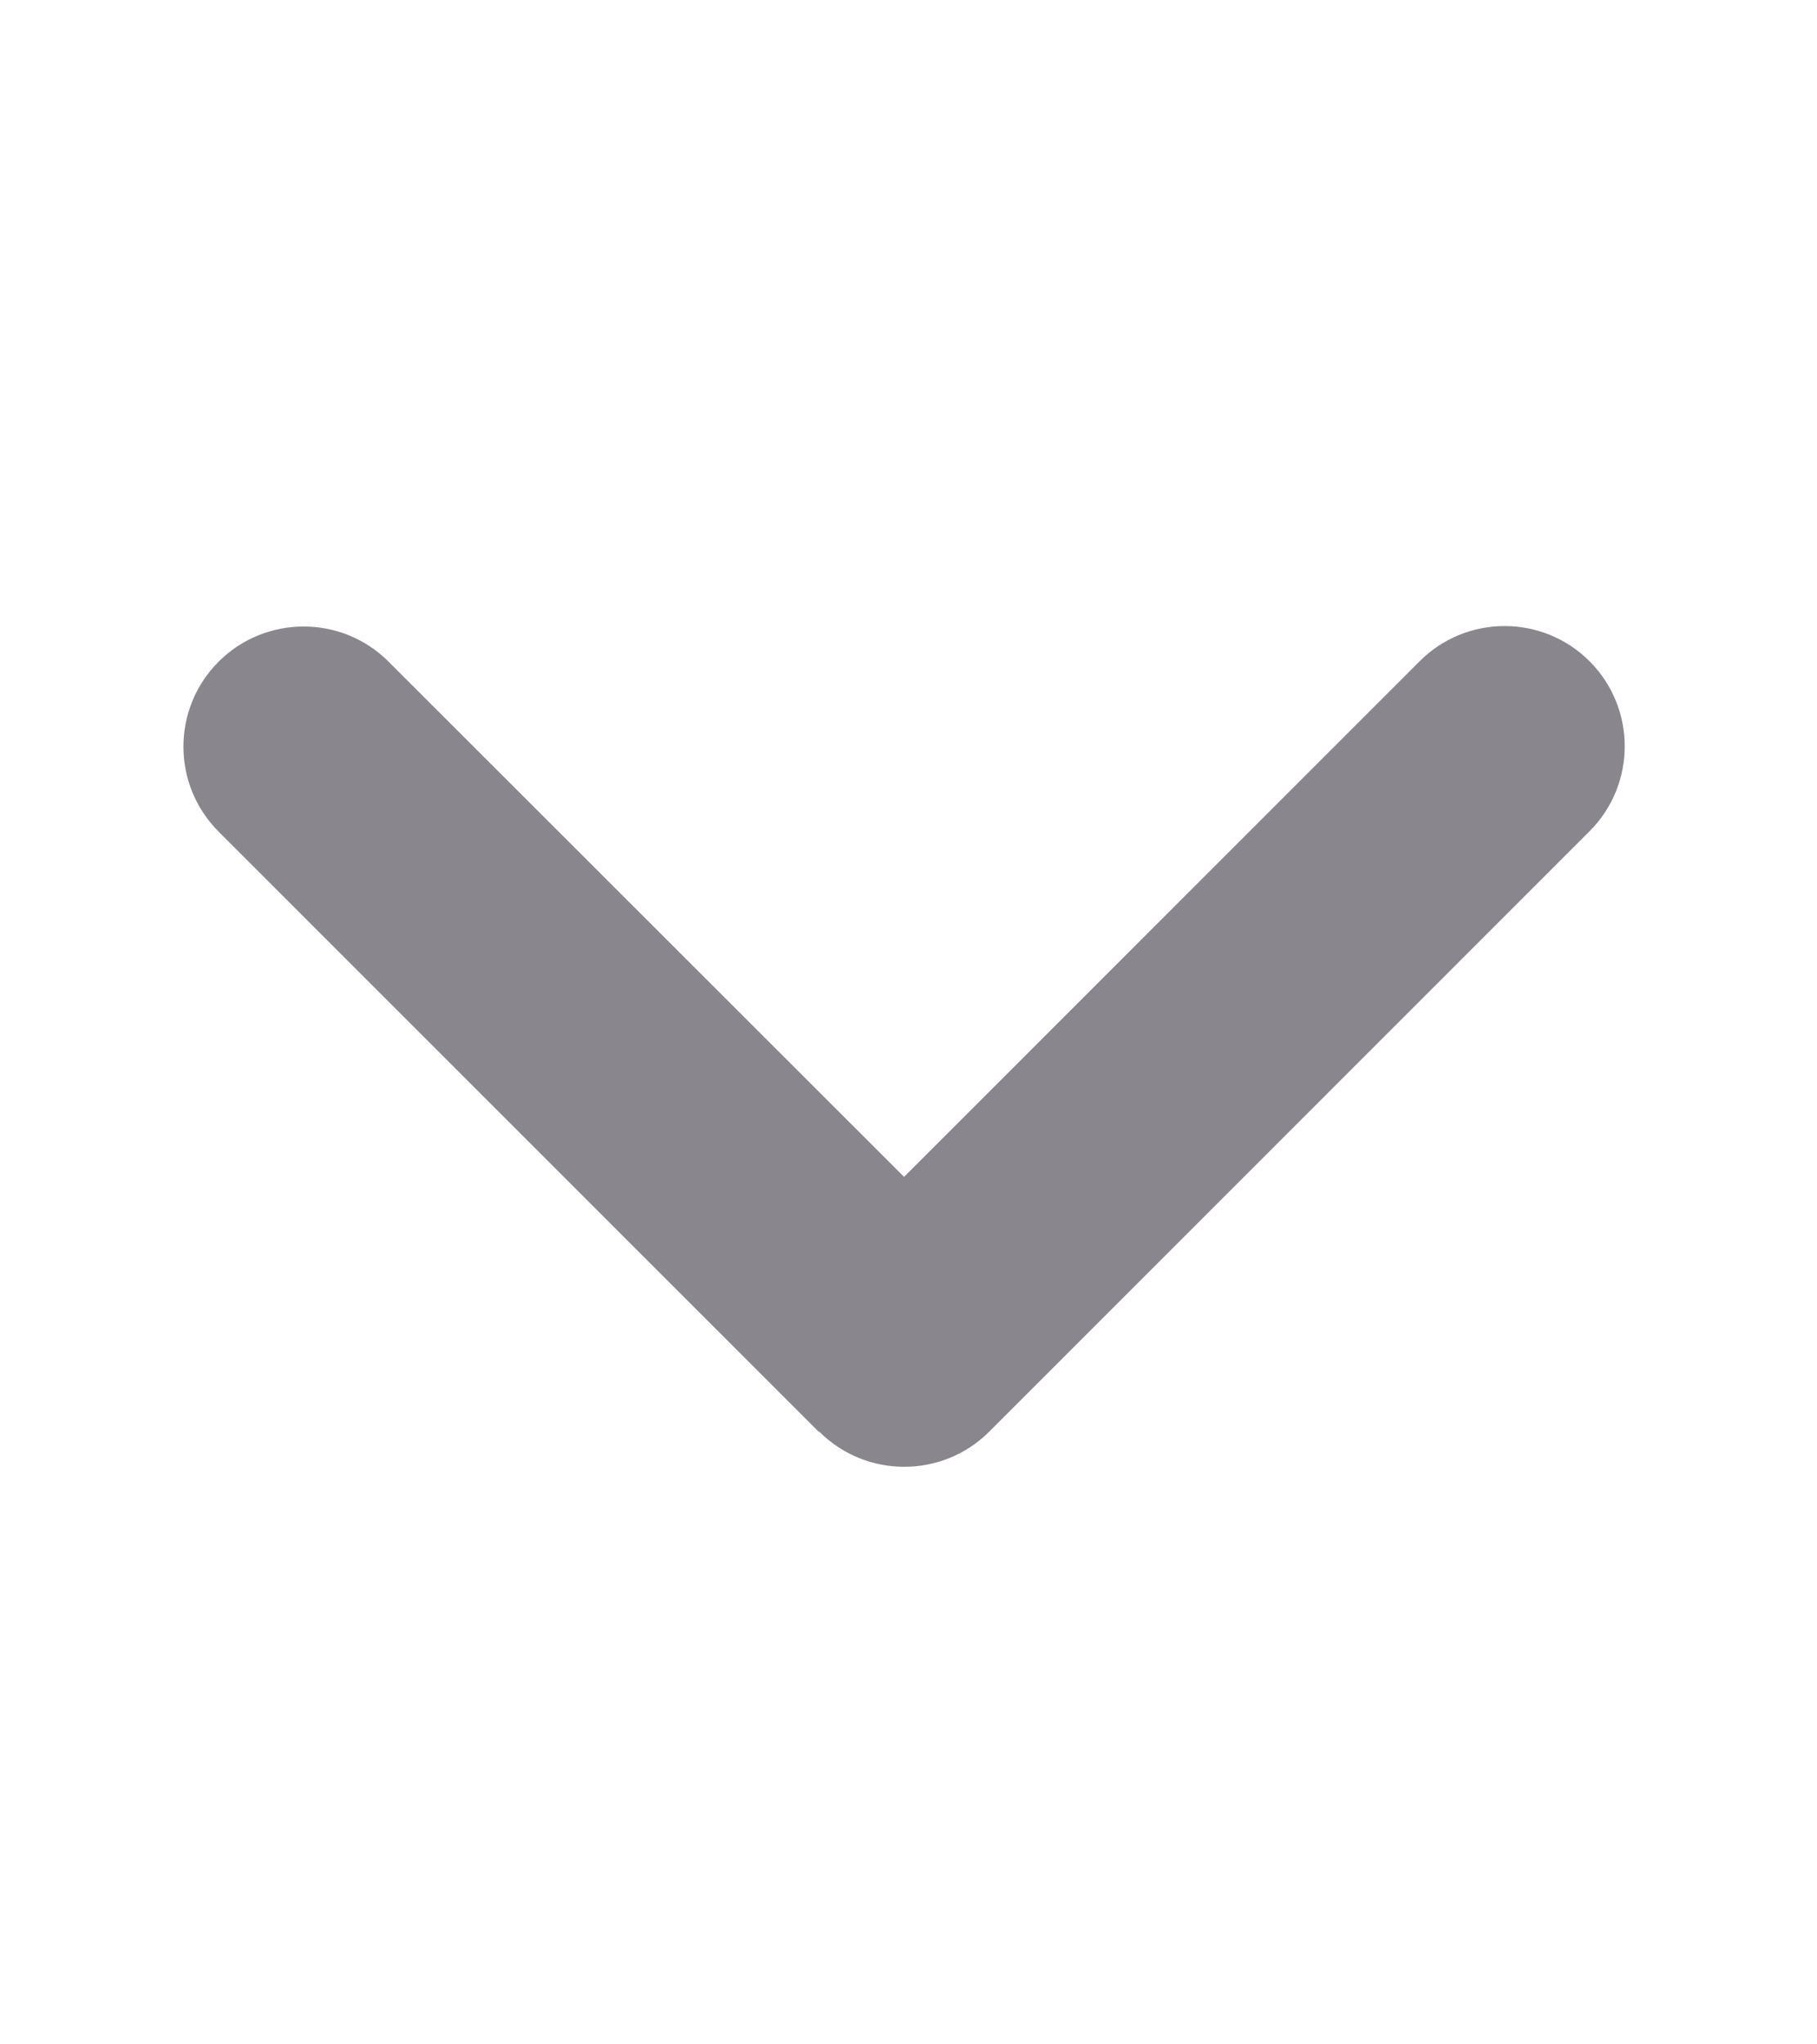 <svg width="16" height="18" viewBox="0 0 16 18" fill="none" xmlns="http://www.w3.org/2000/svg">
<path d="M7.214 12.605C7.627 13.018 8.298 13.018 8.711 12.605L13.997 7.319C14.41 6.906 14.41 6.235 13.997 5.822C13.584 5.409 12.914 5.409 12.501 5.822L7.961 10.362L3.422 5.826C3.009 5.413 2.338 5.413 1.925 5.826C1.512 6.239 1.512 6.909 1.925 7.322L7.211 12.608L7.214 12.605Z" fill="#89868D"/>
</svg>
